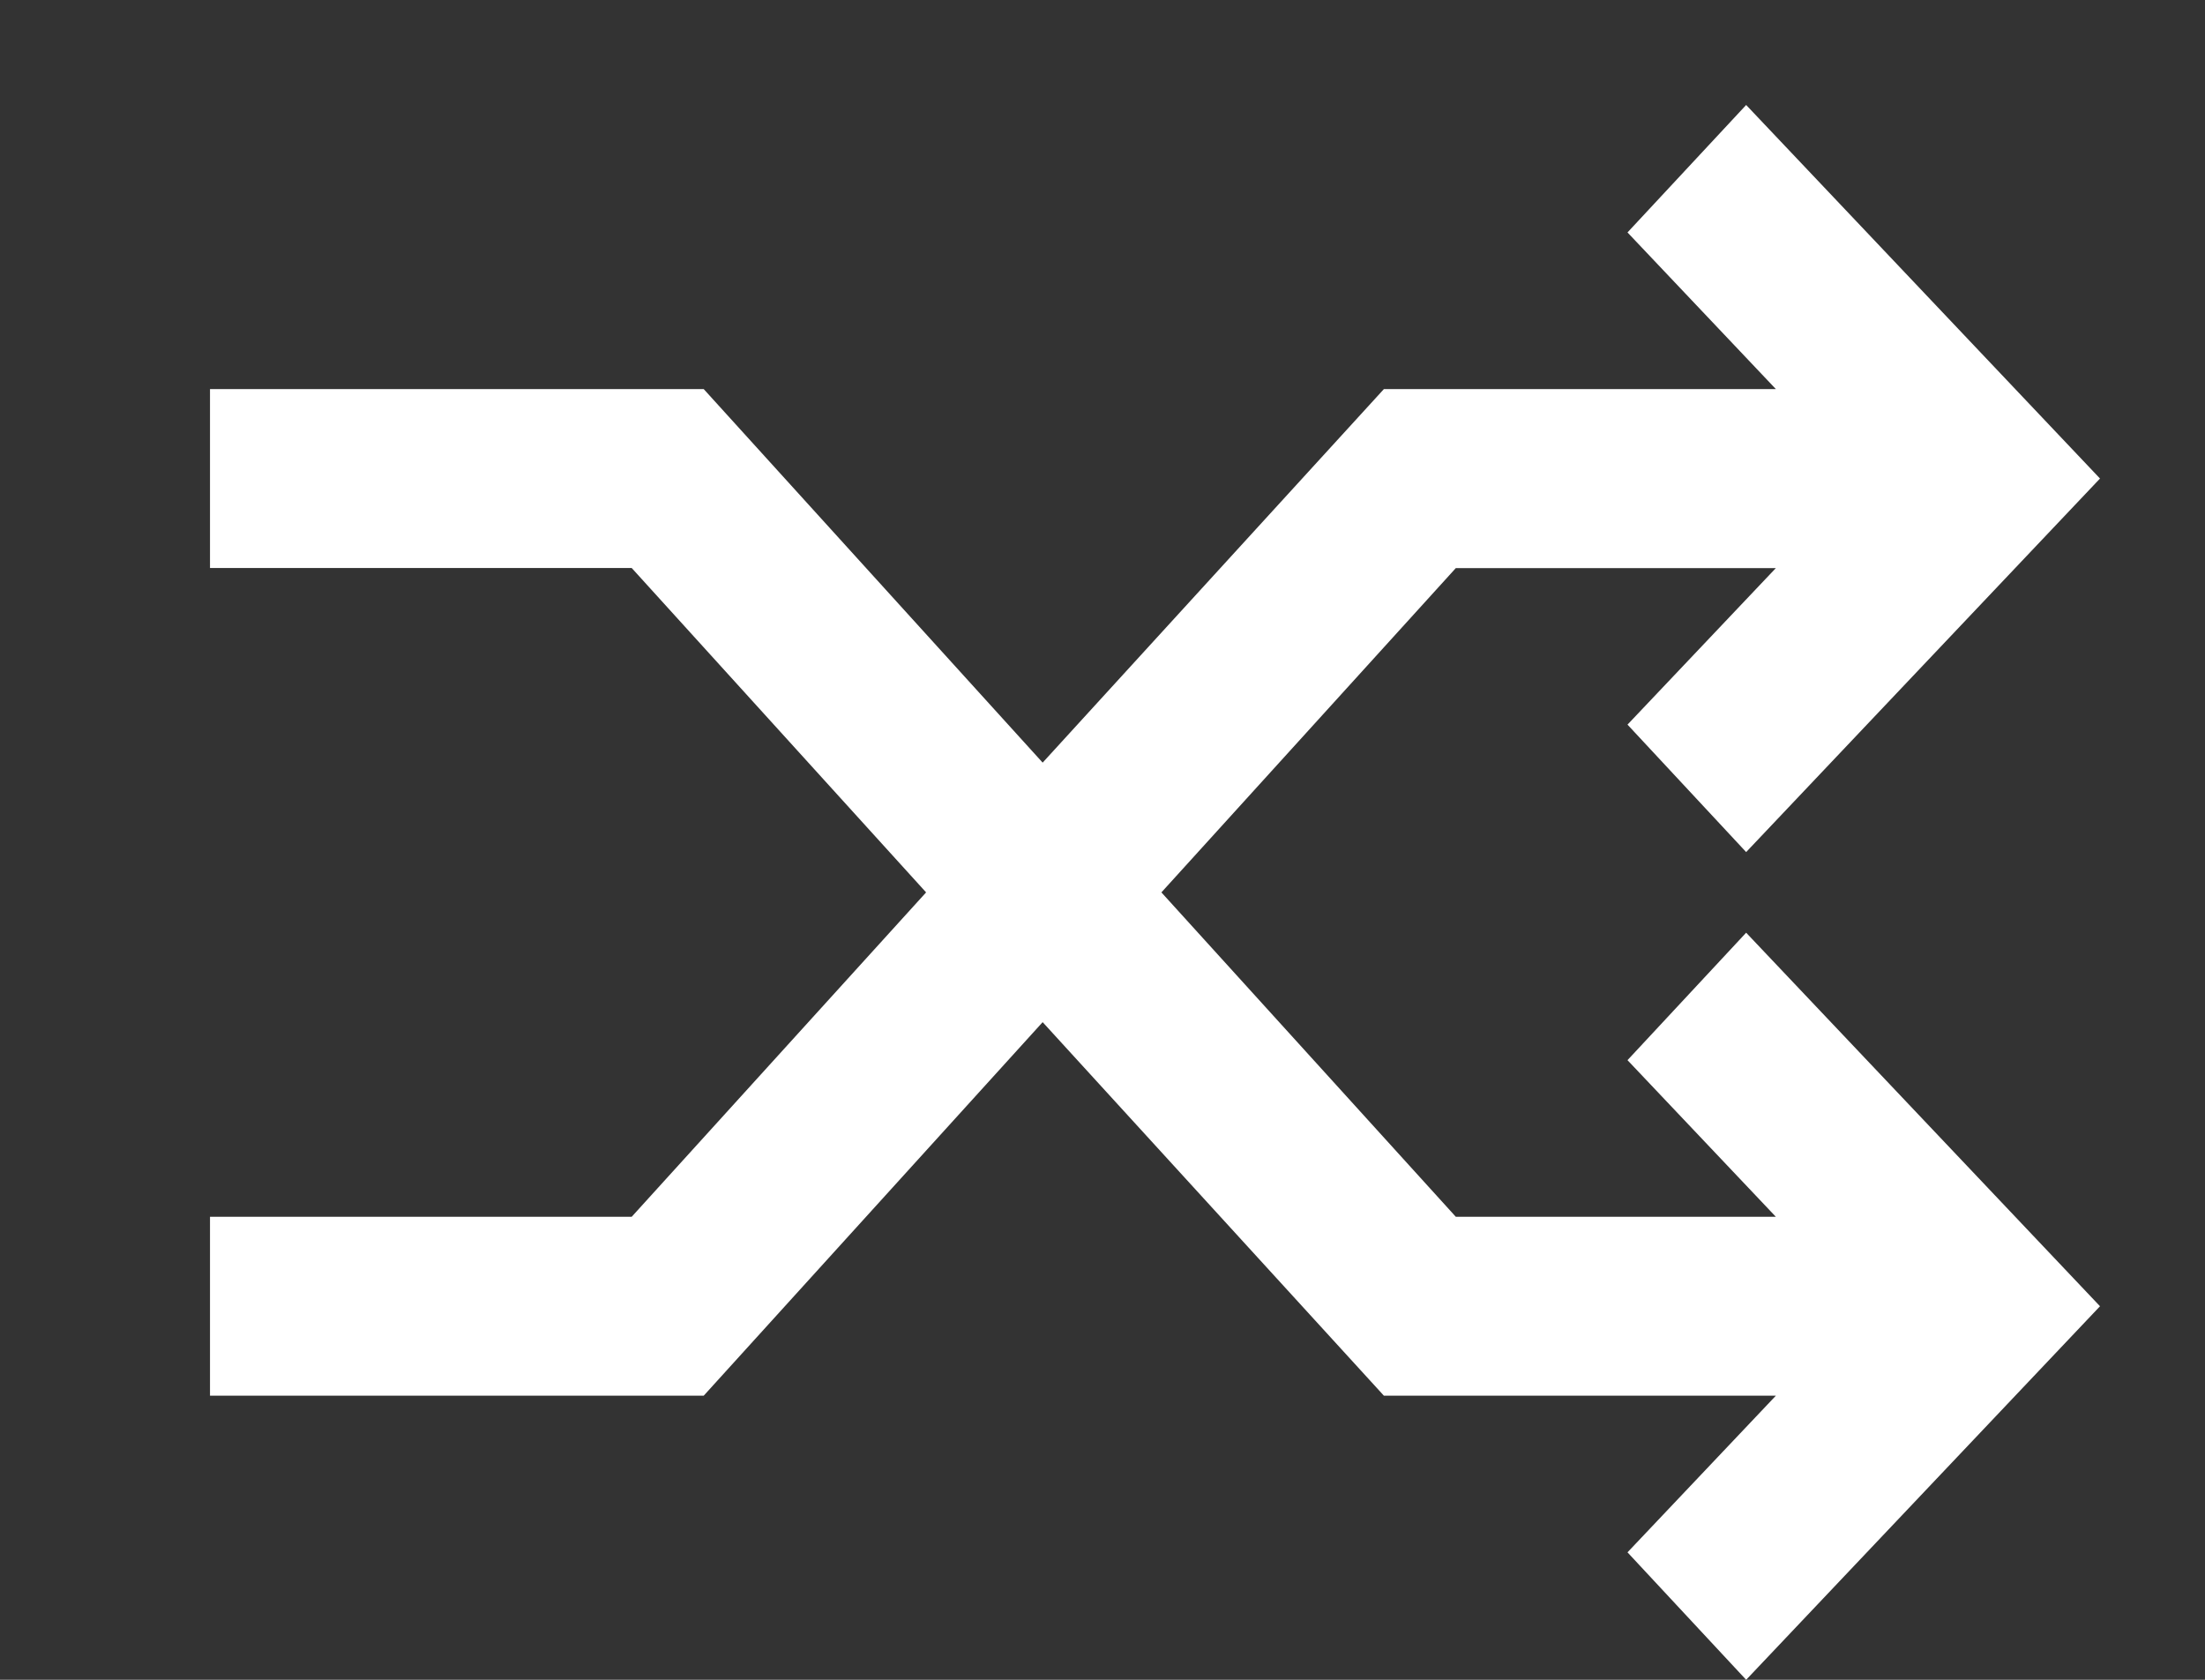 <svg width="21" height="16" viewBox="0 0 21 16" fill="none" xmlns="http://www.w3.org/2000/svg">
<rect x="0" y="0" width="21" height="16" fill="#333333" stroke="none"/>
<path d="M16.63 8.116L20 4.558L16.63 1L15.5 2.214L16.913 3.706H13.18L9.93 7.264L6.702 3.706H2V5.41H6.016L8.82 8.5L6.016 11.59H2V13.294H6.702L9.93 9.736L13.18 13.294H16.913L15.5 14.786L16.63 16L20 12.442L16.63 8.884L15.5 10.098L16.913 11.59H13.865L11.061 8.5L13.865 5.411H16.913L15.5 6.902L16.63 8.116Z" fill="white"/>
</svg>
